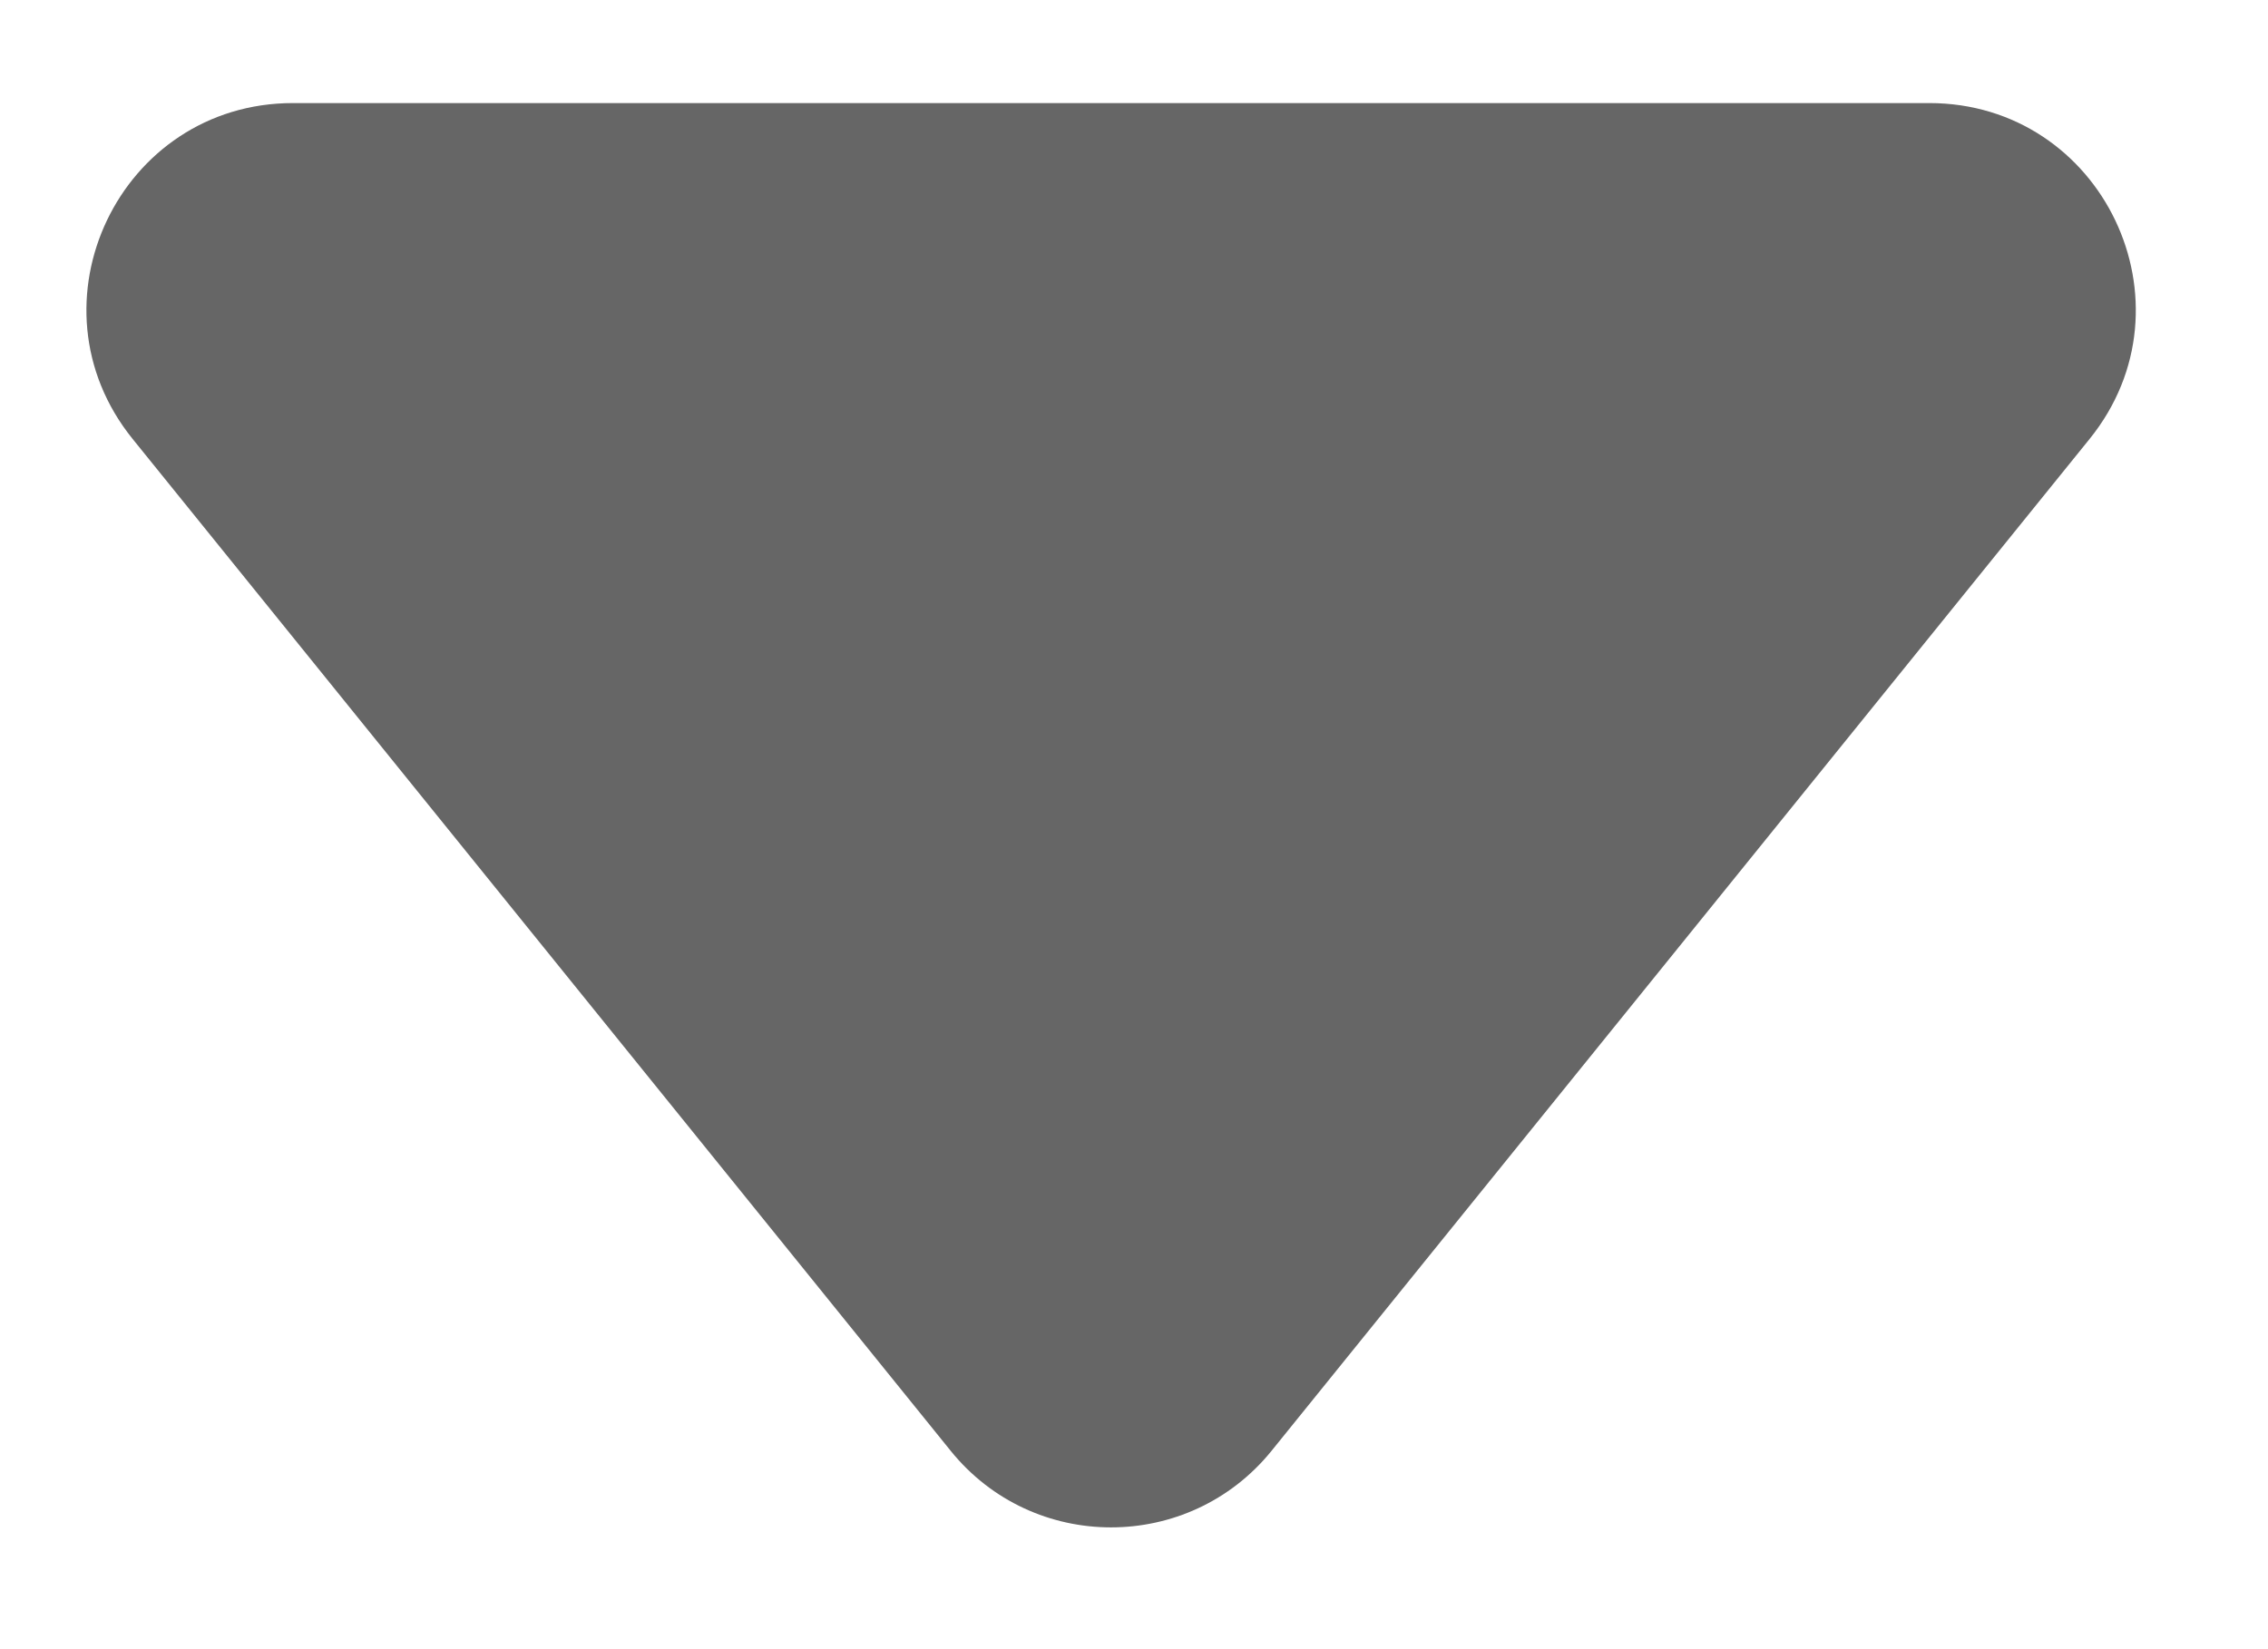 <svg width="11" height="8" viewBox="0 0 11 8" fill="none" xmlns="http://www.w3.org/2000/svg">
<path d="M6.167 7.038C5.766 7.533 5.011 7.533 4.611 7.038L0.643 2.129C0.115 1.475 0.58 0.5 1.421 0.5L9.357 0.5C10.198 0.5 10.663 1.475 10.135 2.129L6.167 7.038Z" fill="#666666"/>
</svg>
